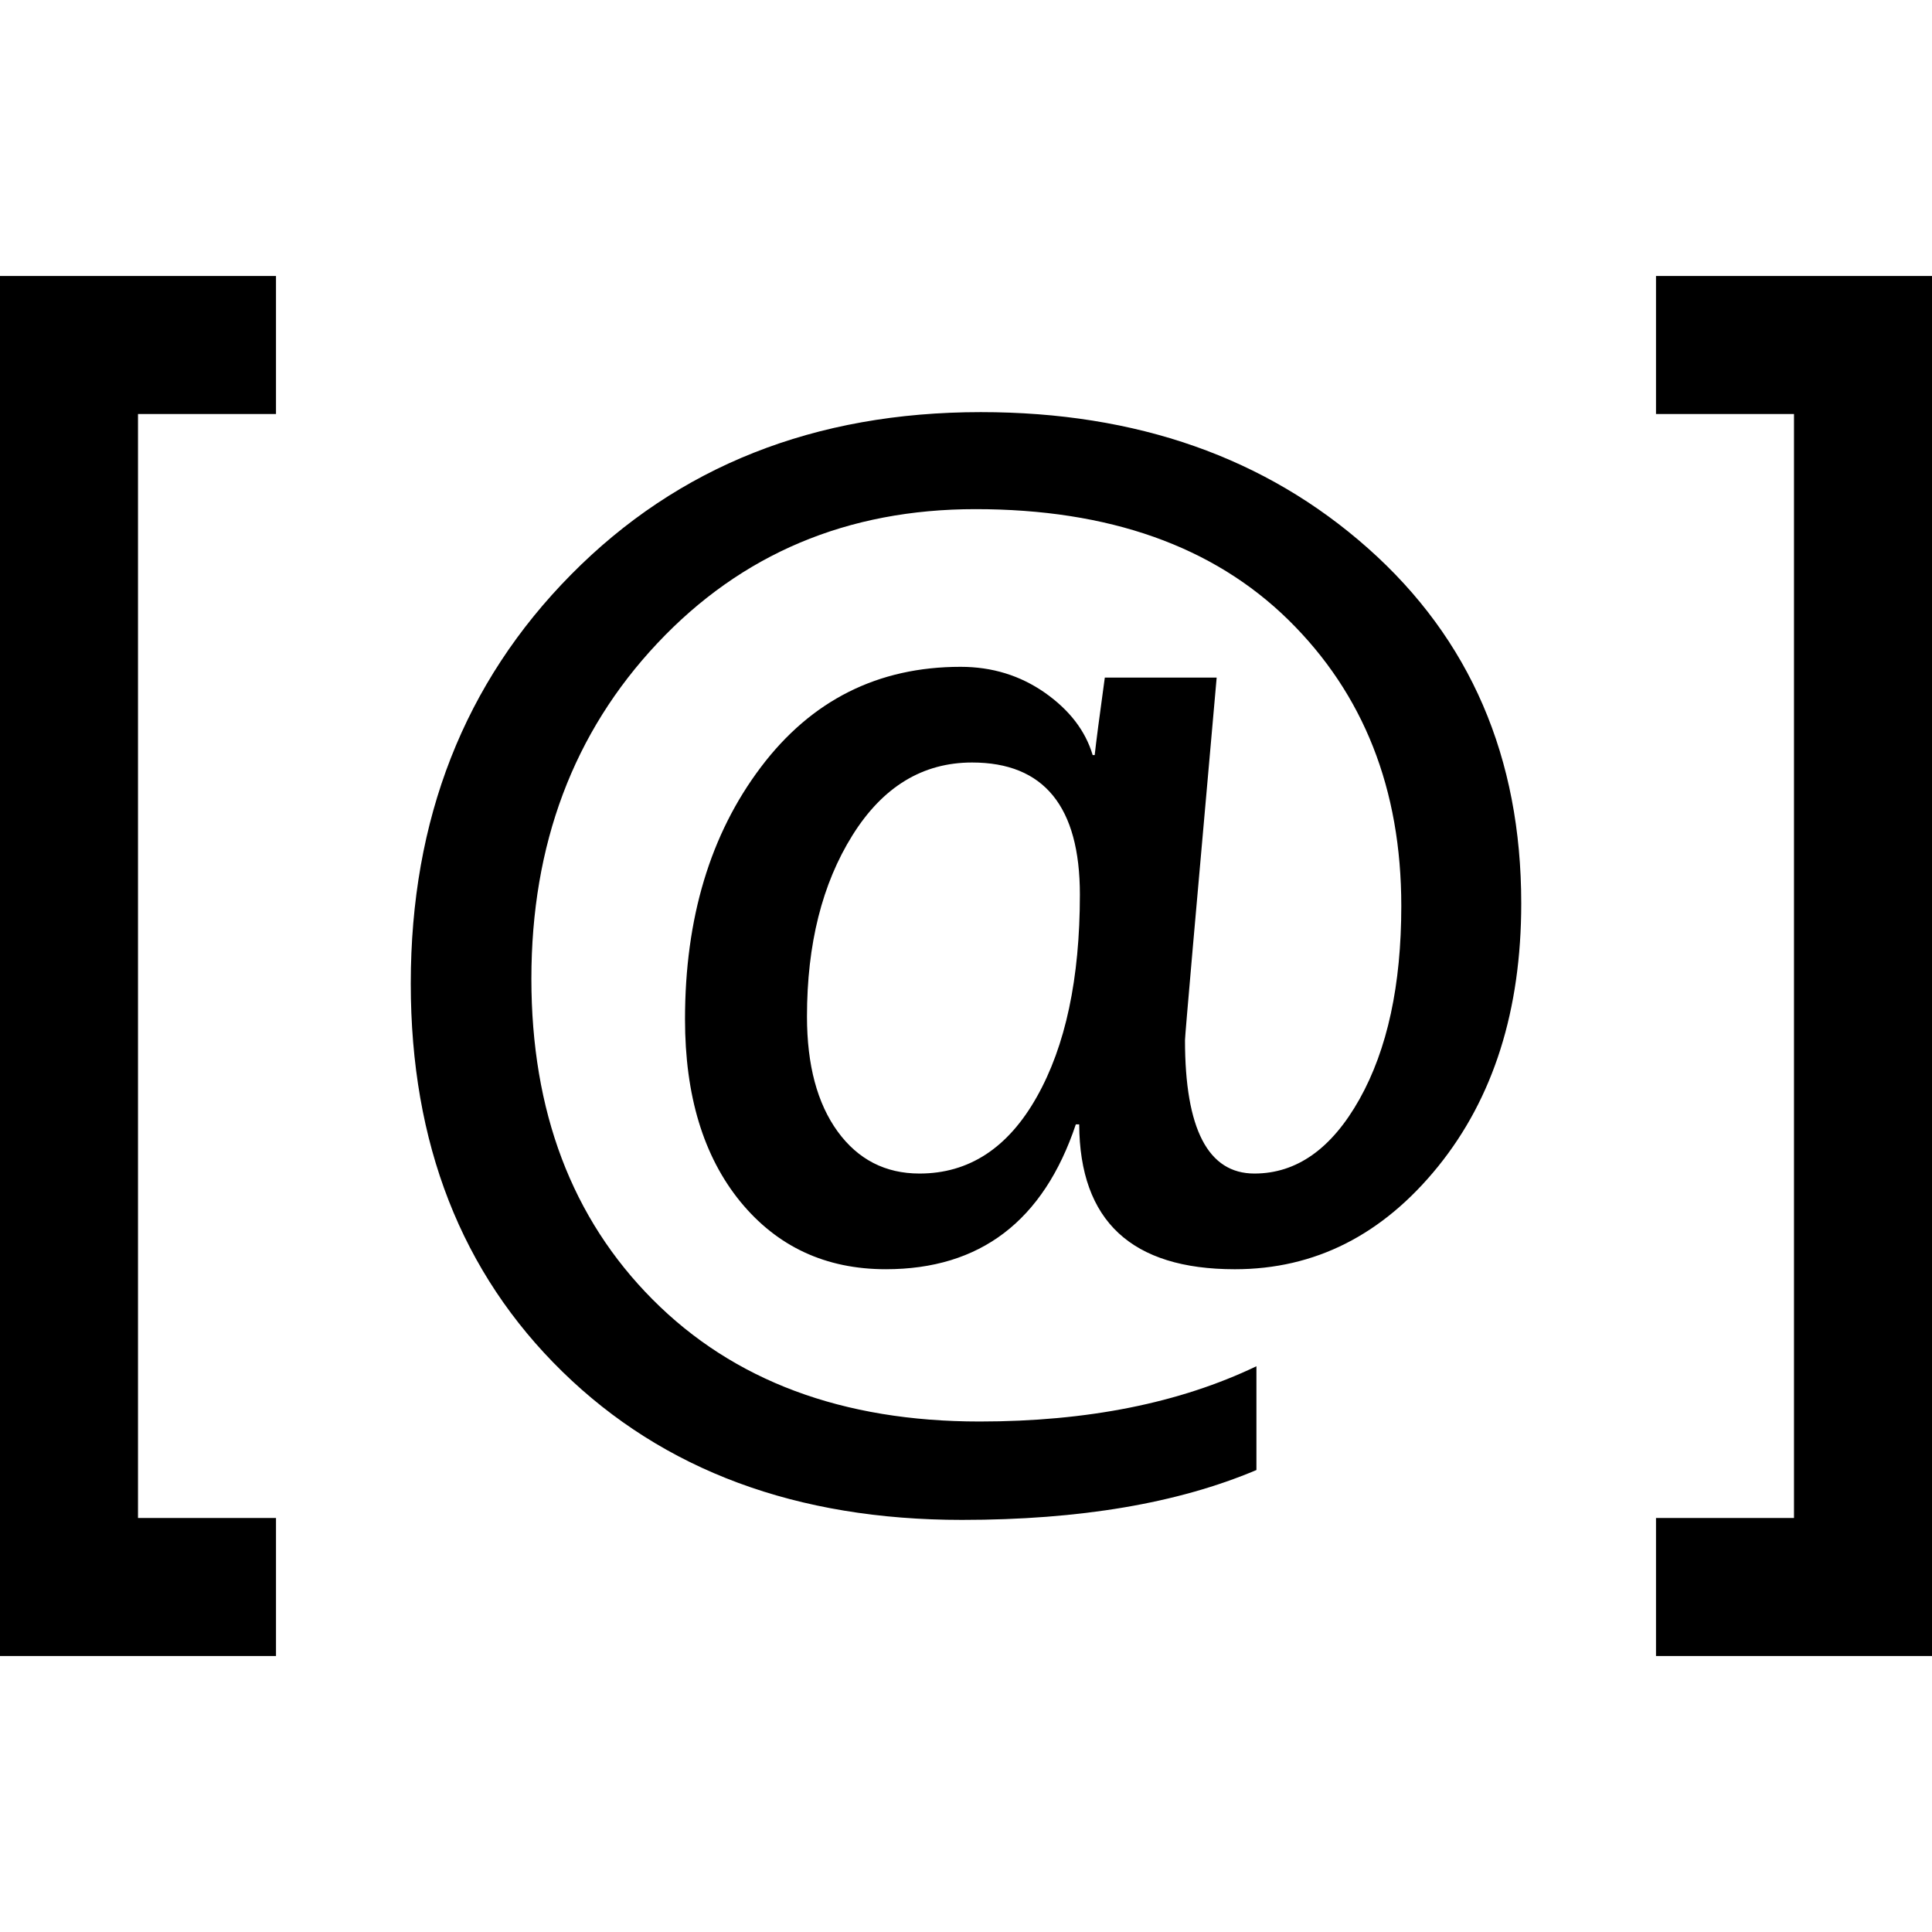 <svg xmlns="http://www.w3.org/2000/svg" viewBox="0 0 448 448"><path d="M250.25 260.719h-.781c-7.5 22.406-22.188 33.594-44.063 33.594-13.953 0-25.203-5.25-33.75-15.688-8.547-10.5-12.813-24.563-12.813-42.281 0-23.438 5.859-42.906 17.578-58.438s27.156-23.281 46.328-23.281c7.297 0 13.797 2 19.531 6 5.734 4.031 9.422 8.844 11.094 14.469h.469c.313-2.906 1.094-8.906 2.344-17.969h25.938c-4.891 55-7.344 83.031-7.344 84.063 0 20.625 5.359 30.938 16.094 30.938 9.797 0 17.922-5.75 24.375-17.25 6.453-11.531 9.688-26.438 9.688-44.781 0-27.094-8.719-49.188-26.172-66.344-17.453-17.125-41.641-25.688-72.578-25.688-29.688 0-54.266 10.375-73.75 31.094s-29.219 46.656-29.219 77.813c0 30.719 9.375 55.531 28.125 74.375s44.016 28.281 75.781 28.281c25 0 46.406-4.281 64.219-12.813v24.063c-18.234 7.719-40.984 11.563-68.281 11.563-38.328 0-69.219-11.469-92.656-34.375s-35.156-52.906-35.156-90c0-38.125 12.391-69.75 37.188-94.844s56.453-37.656 95-37.656c36.141 0 66.063 10.531 89.766 31.563s35.547 48.5 35.547 82.344c0 24.781-6.438 45.125-19.297 61.031-12.859 15.875-28.563 23.813-47.109 23.813-23.955-.002-35.987-11.19-36.096-33.596zm-24.844-83.906c-11.453 0-20.703 5.625-27.734 16.875s-10.547 25.25-10.547 42.031c0 11.25 2.375 20.125 7.109 26.656 4.734 6.5 11.063 9.75 18.984 9.75 11.453 0 20.516-5.906 27.188-17.75 6.672-11.813 10-27.469 10-46.938 0-20.406-8.328-30.624-25-30.624zM64 352H32V96h32V64H0v320h64v-32zM448 64h-64v32h32v256h-32v32h64V64z"/></svg>